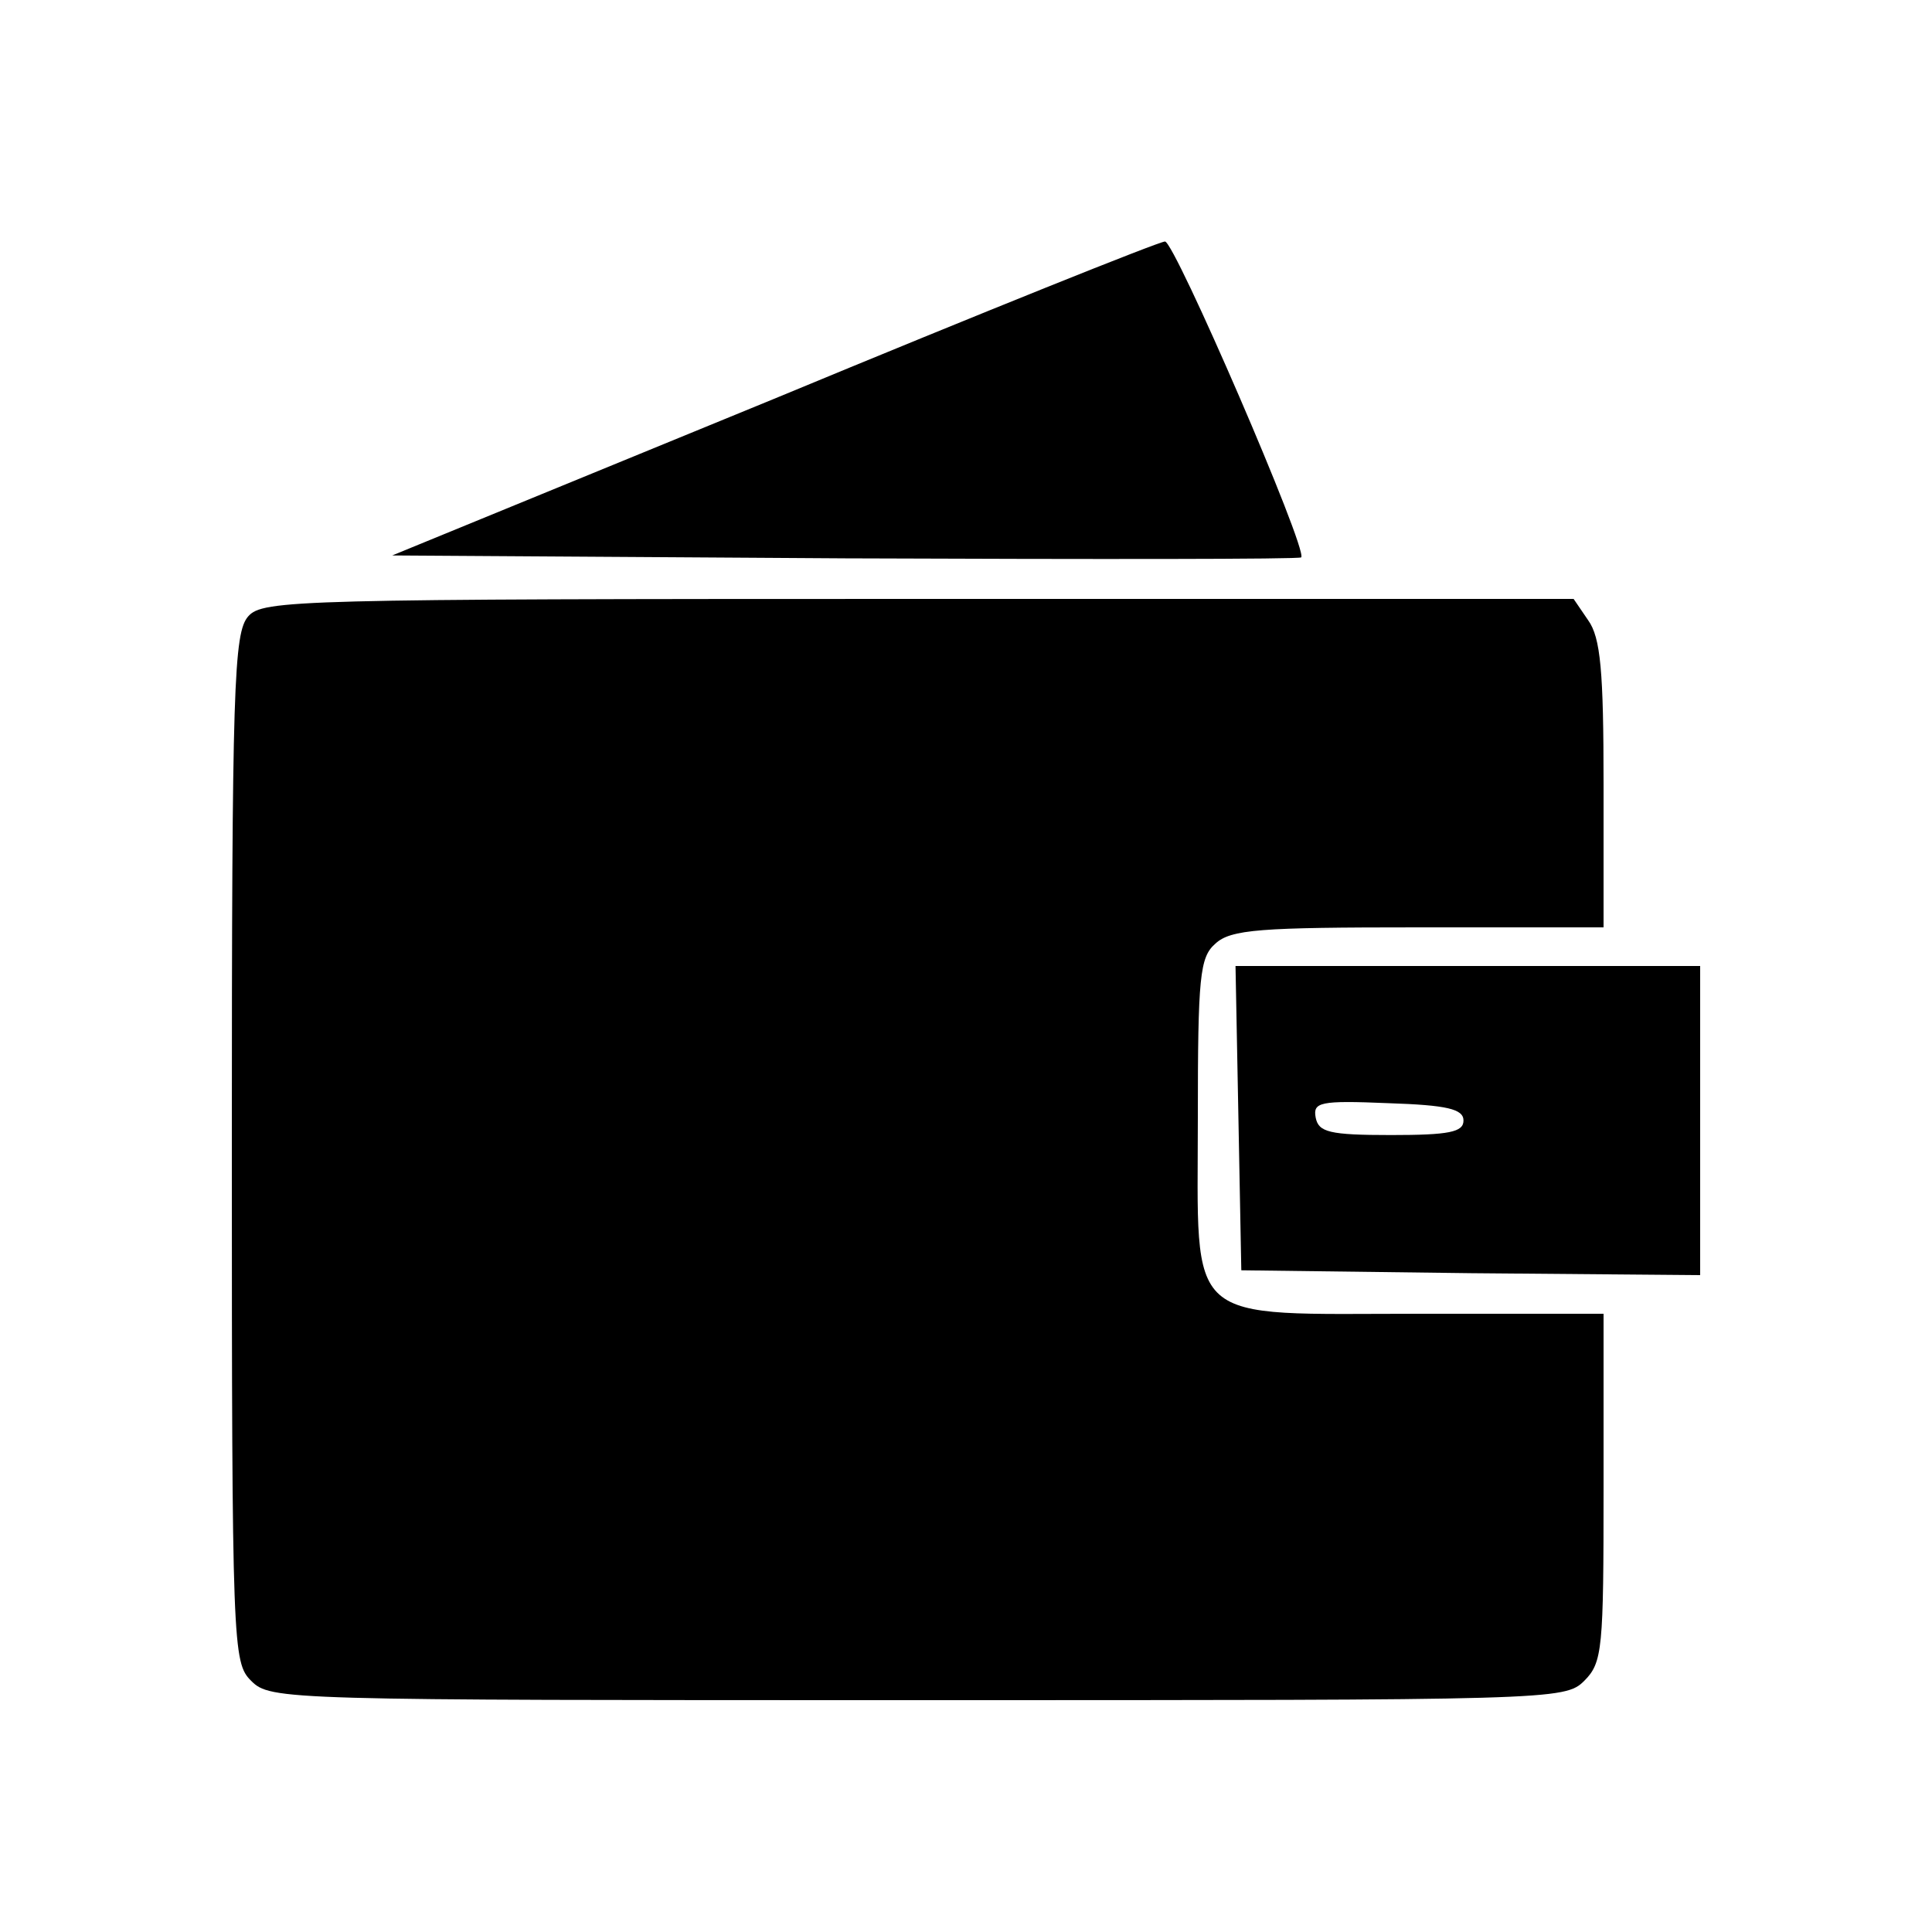<?xml version="1.0" standalone="no"?>
<!DOCTYPE svg PUBLIC "-//W3C//DTD SVG 20010904//EN"
 "http://www.w3.org/TR/2001/REC-SVG-20010904/DTD/svg10.dtd">
<svg version="1.0" xmlns="http://www.w3.org/2000/svg"
 width="200pt" height="200pt" viewBox="0 0 200 200"
 preserveAspectRatio="xMidYMid meet">
<g transform="translate(0,200) scale(0.1,-0.1)"
fill="#000000" stroke="none">
<path d="M801 1587 l-395 -162 469 -3 c257 -1 470 -1 472 1 7 8 -131 327 -141
327 -6 0 -188 -73 -405 -163z"/>
<path d="M257 1362 c-15 -17 -17 -70 -17 -550 0 -519 1 -533 20 -552 20 -20
33 -20 690 -20 657 0 670 0 690 20 19 19 20 33 20 200 l0 180 -190 0 c-247 0
-230 -15 -230 203 0 146 2 166 18 180 16 15 46 17 210 17 l192 0 0 148 c0 117
-3 152 -16 170 l-15 22 -678 0 c-644 0 -679 -1 -694 -18z"/>
<path d="M1282 843 l3 -158 238 -3 237 -2 0 160 0 160 -240 0 -241 0 3 -157z
m233 -3 c0 -12 -15 -15 -75 -15 -64 0 -75 3 -78 18 -3 16 4 18 75 15 61 -2 78
-6 78 -18z"/>
</g>
</svg>
